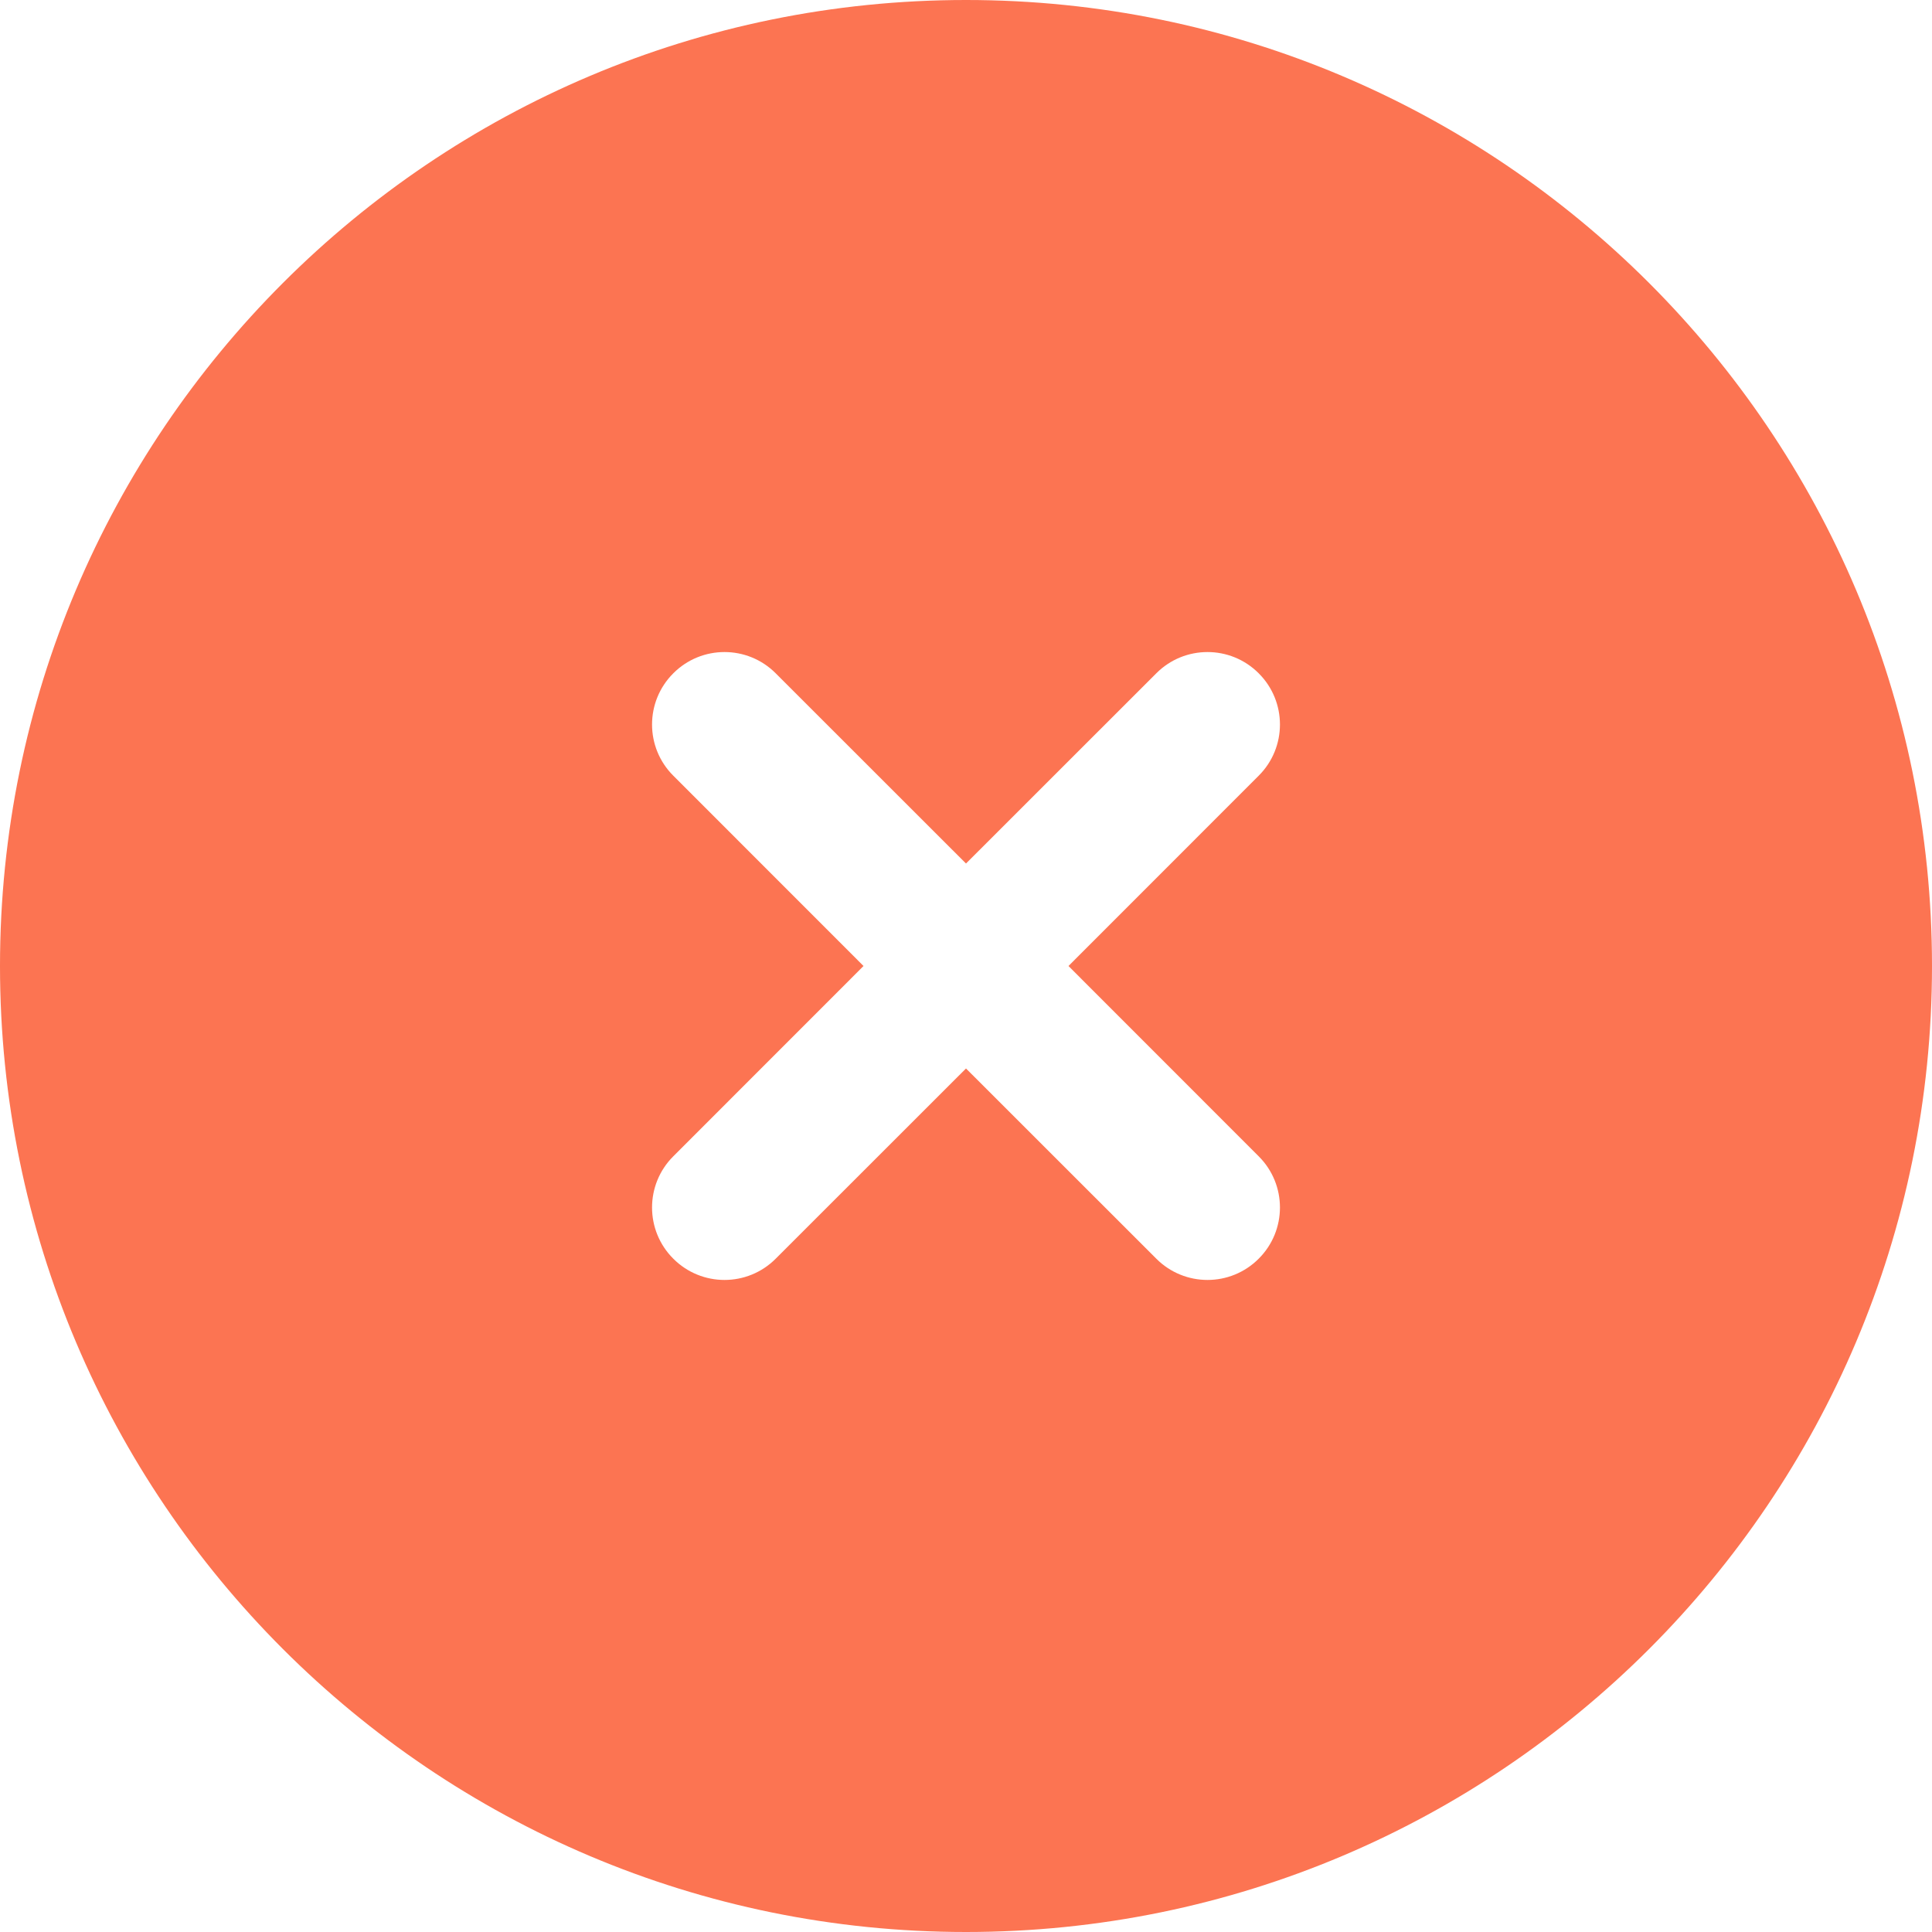 <svg width="24" height="24" viewBox="0 0 24 24" fill="none" xmlns="http://www.w3.org/2000/svg">
<path fill-rule="evenodd" clip-rule="evenodd" d="M24 12C24 18.627 18.627 24 12 24C5.373 24 0 18.627 0 12C0 5.373 5.373 0 12 0C18.627 0 24 5.373 24 12ZM8.364 8.364C8.715 8.012 9.285 8.012 9.636 8.364L12 10.727L14.364 8.364C14.715 8.012 15.285 8.012 15.636 8.364C15.988 8.715 15.988 9.285 15.636 9.636L13.273 12L15.636 14.364C15.988 14.715 15.988 15.285 15.636 15.636C15.285 15.988 14.715 15.988 14.364 15.636L12 13.273L9.636 15.636C9.285 15.988 8.715 15.988 8.364 15.636C8.012 15.285 8.012 14.715 8.364 14.364L10.727 12L8.364 9.636C8.012 9.285 8.012 8.715 8.364 8.364Z" fill="#FC7452"/>
</svg>
